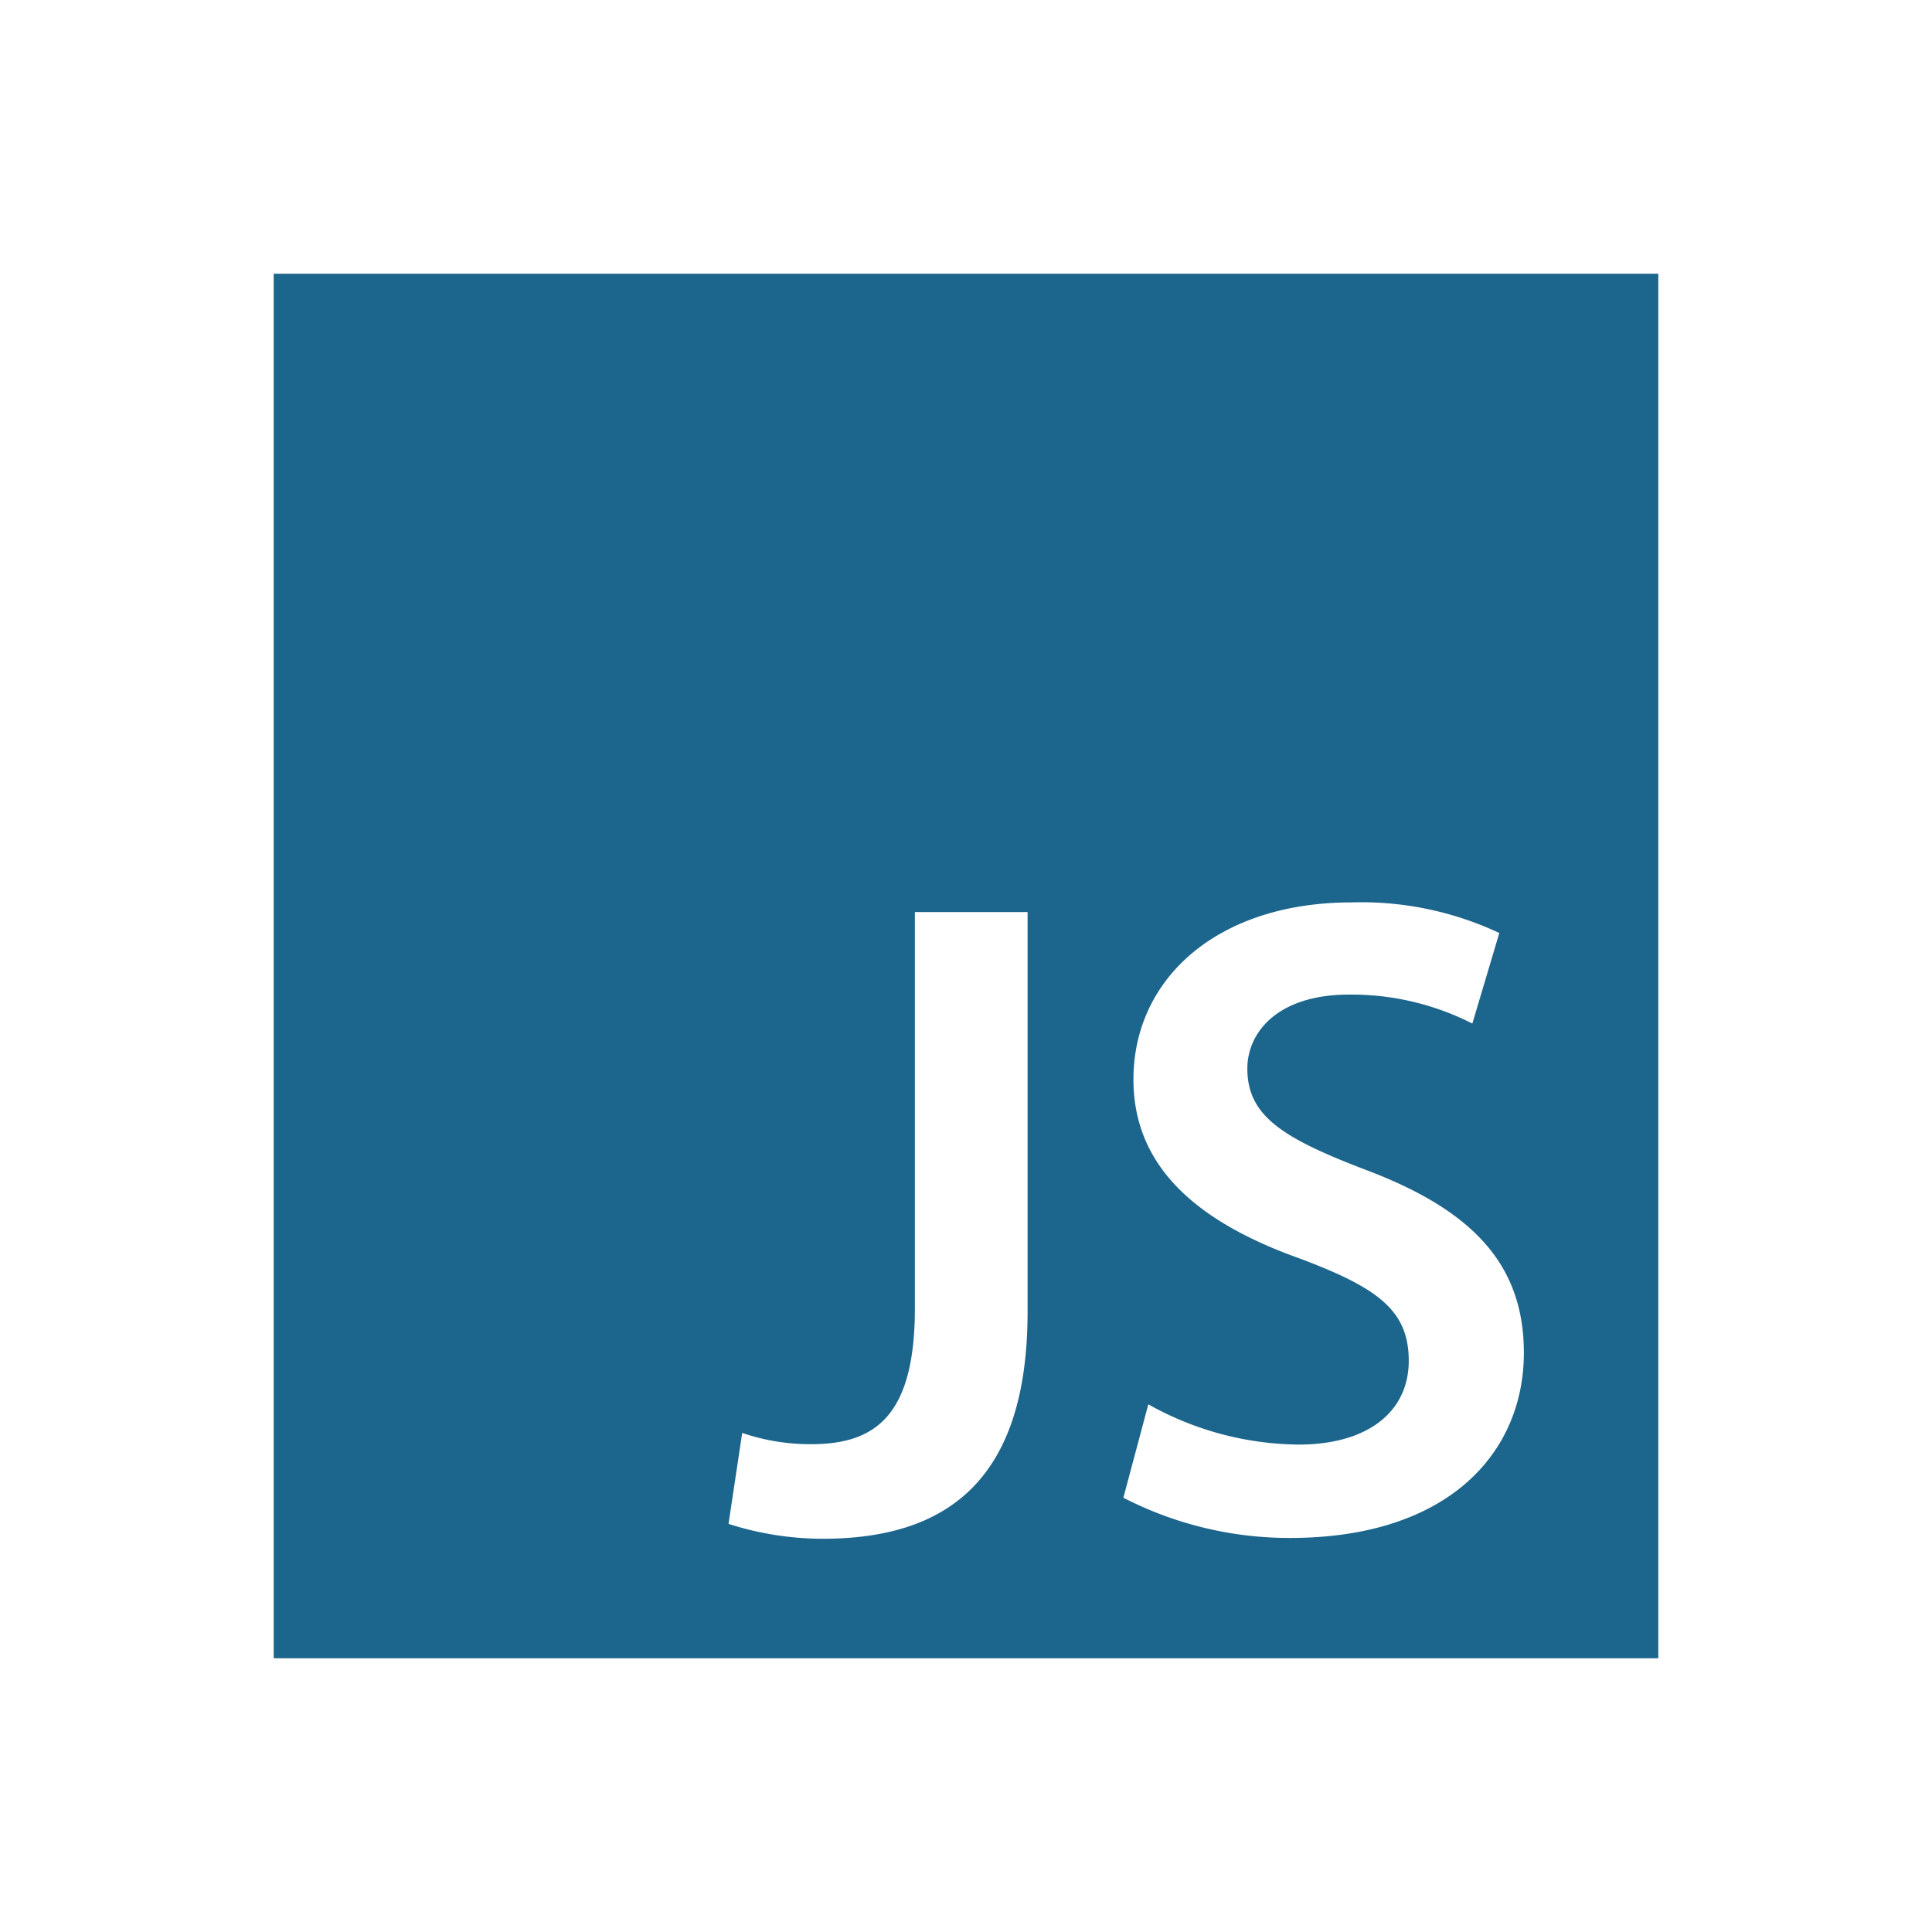 <svg xmlns="http://www.w3.org/2000/svg" data-name="Layer 1" viewBox="0 0 48 48"><path d="M6.8,6.8V41.2H41.2V6.8ZM25.53,32.59c0,4.23-2.05,5.64-5.09,5.64a7.65,7.65,0,0,1-2.34-.37l.34-2.26a5.19,5.19,0,0,0,1.72.28c1.6,0,2.57-.72,2.57-3.38V22.66h2.8Zm6.52,5.62a9,9,0,0,1-4.14-1l.62-2.32a7.76,7.76,0,0,0,3.7,1C34,35.9,35,35.06,35,33.81S34.24,32,32.3,31.27c-2.53-.9-4.14-2.26-4.14-4.45,0-2.51,2.09-4.4,5.42-4.4a8.06,8.06,0,0,1,3.67.76l-.67,2.25a6.63,6.63,0,0,0-3.06-.72c-1.78,0-2.53.94-2.53,1.84,0,1.18.89,1.73,2.93,2.51,2.66,1,3.94,2.35,3.94,4.55C37.86,36.08,36,38.21,32.05,38.21Z" fill="#1c658c" class="color000000 svgShape"></path></svg>